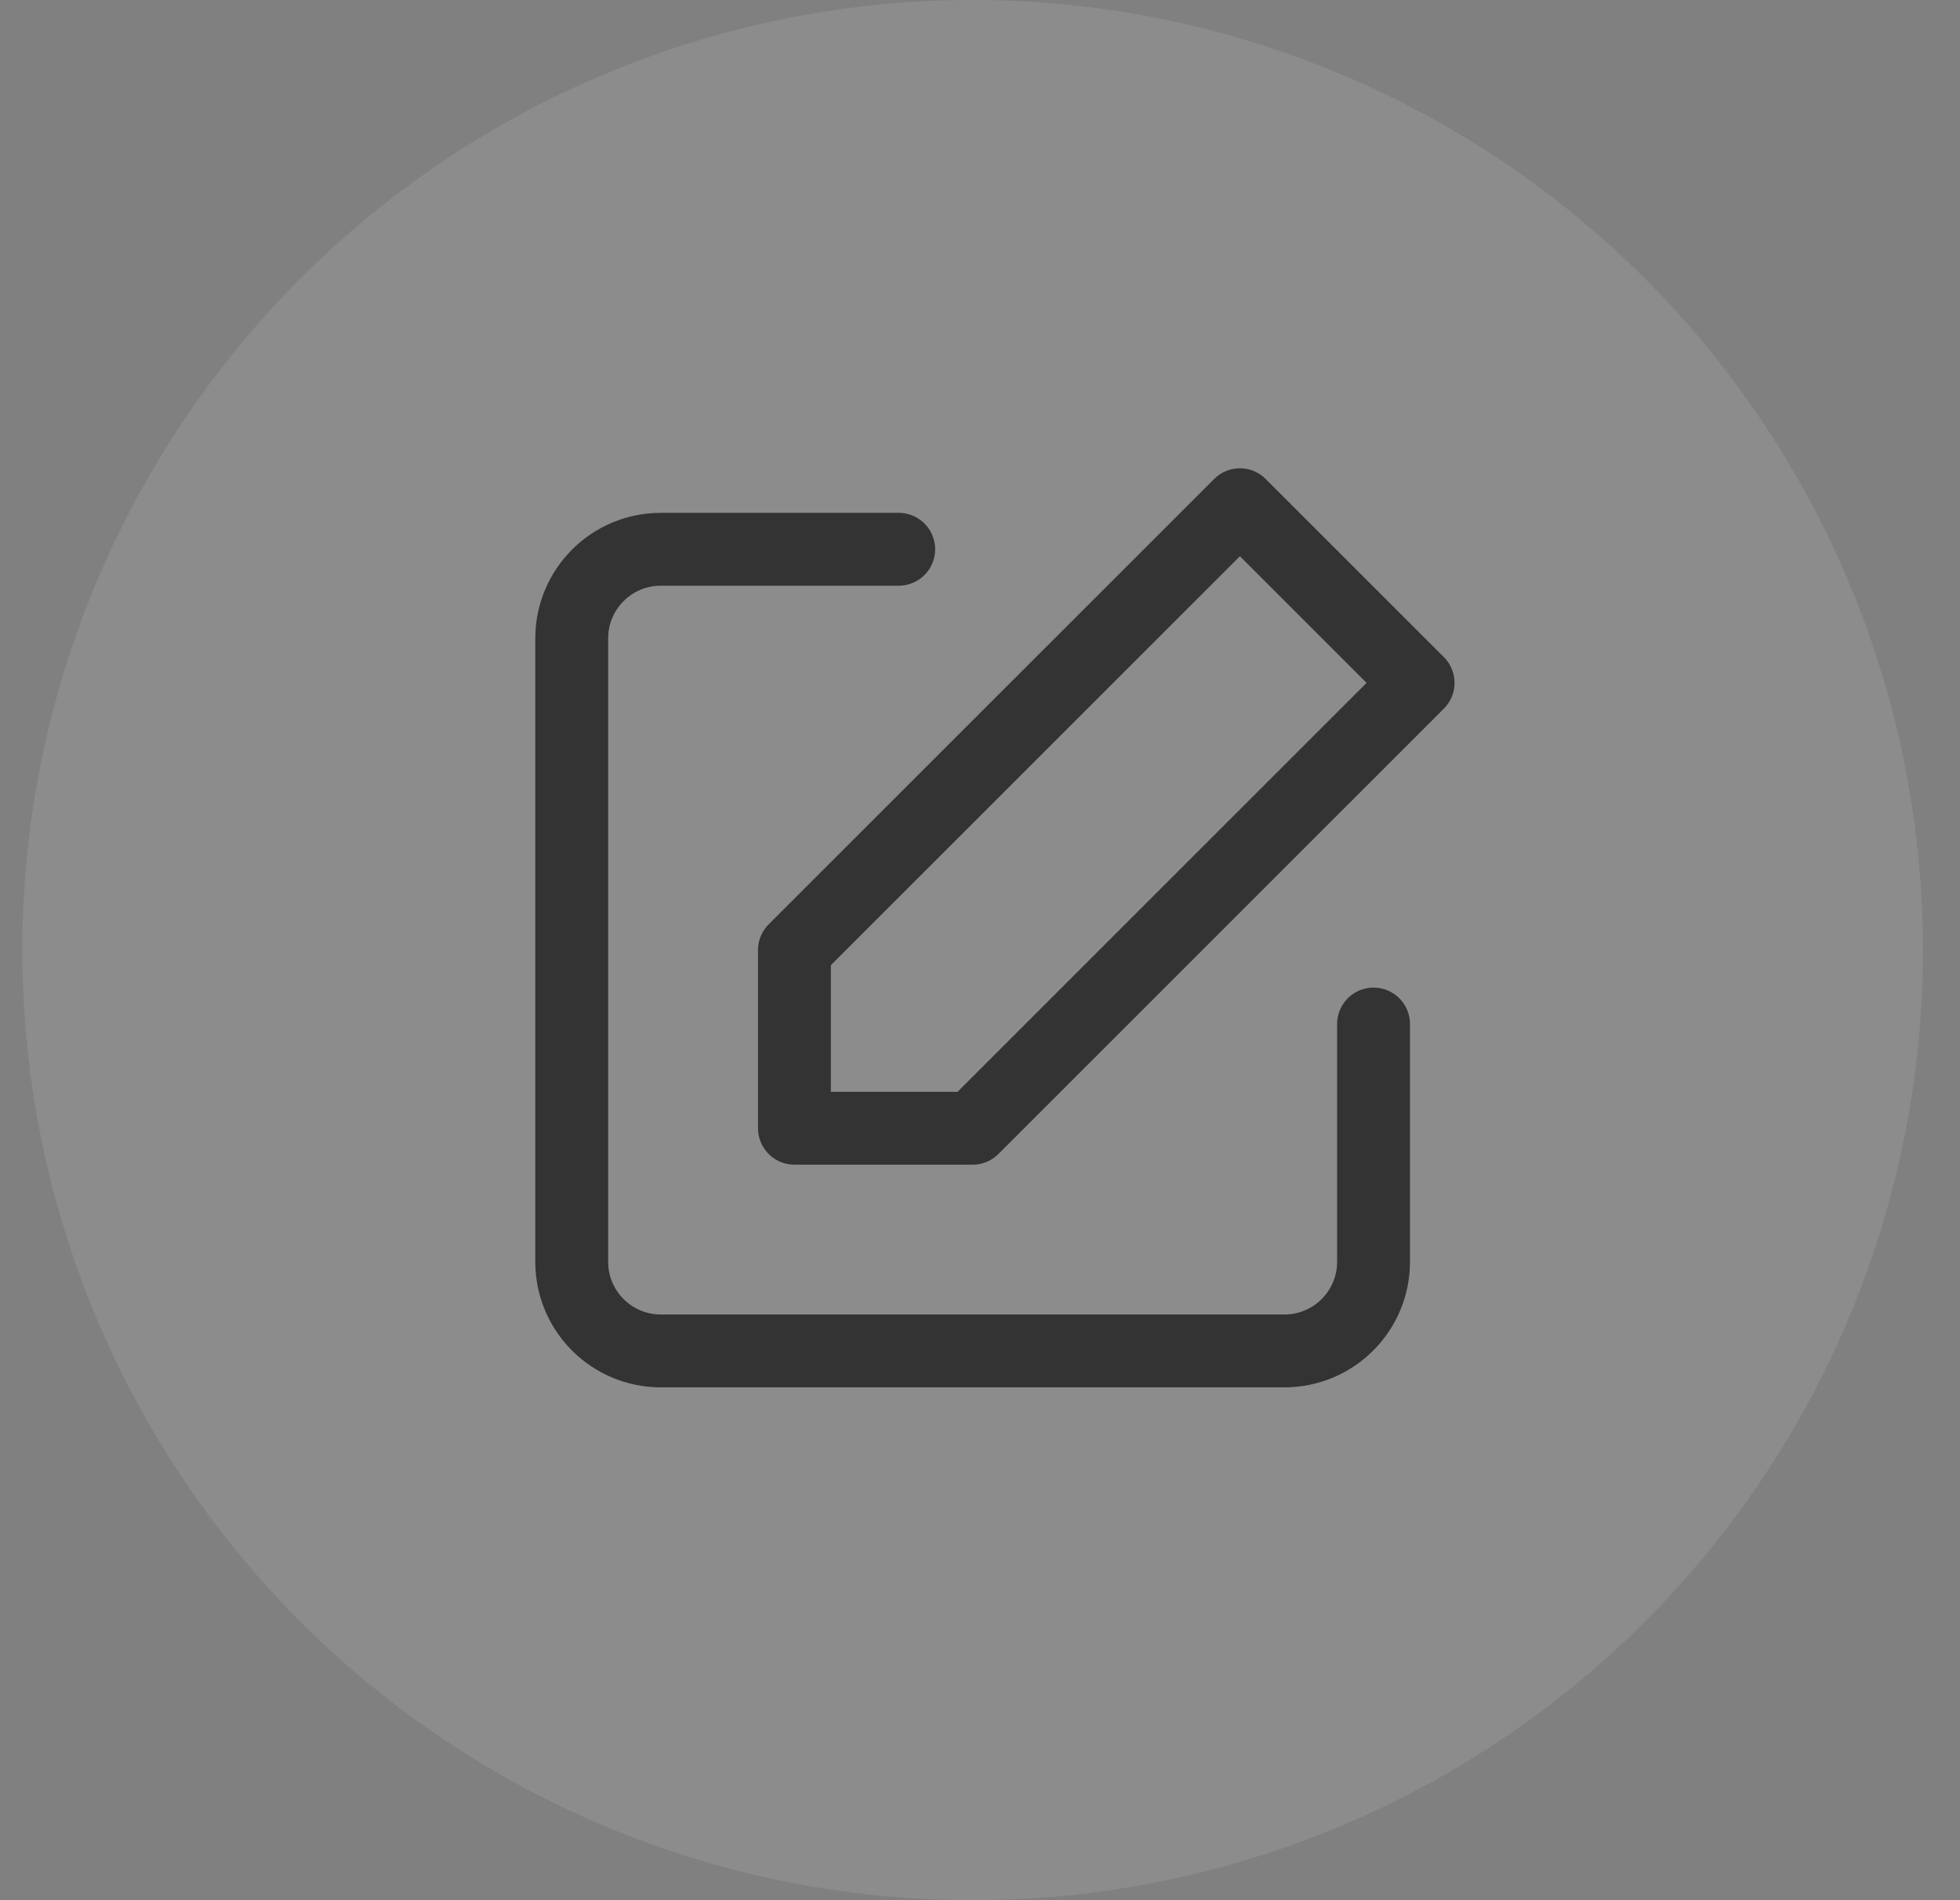 <svg width="33" height="32" viewBox="0 0 33 32" fill="none" xmlns="http://www.w3.org/2000/svg">
<rect x="0" y="0" width="33" height="32" fill="#808080" stroke="none"/>
<circle opacity="0.1" cx="16.376" cy="16" r="16" fill="white"/>
<path d="M23.126 17.245V21.25C23.126 22.078 22.454 22.75 21.626 22.75H11.126C10.297 22.75 9.626 22.078 9.626 21.25V10.75C9.626 9.922 10.297 9.25 11.126 9.25H15.131" stroke="#333333" stroke-width="1.227" stroke-linecap="round" stroke-linejoin="round"/>
<path fill-rule="evenodd" clip-rule="evenodd" d="M20.876 8.5L23.876 11.5L16.376 19H13.376V16L20.876 8.5V8.5Z" stroke="#333333" stroke-width="1.227" stroke-linecap="round" stroke-linejoin="round"/>
</svg>
